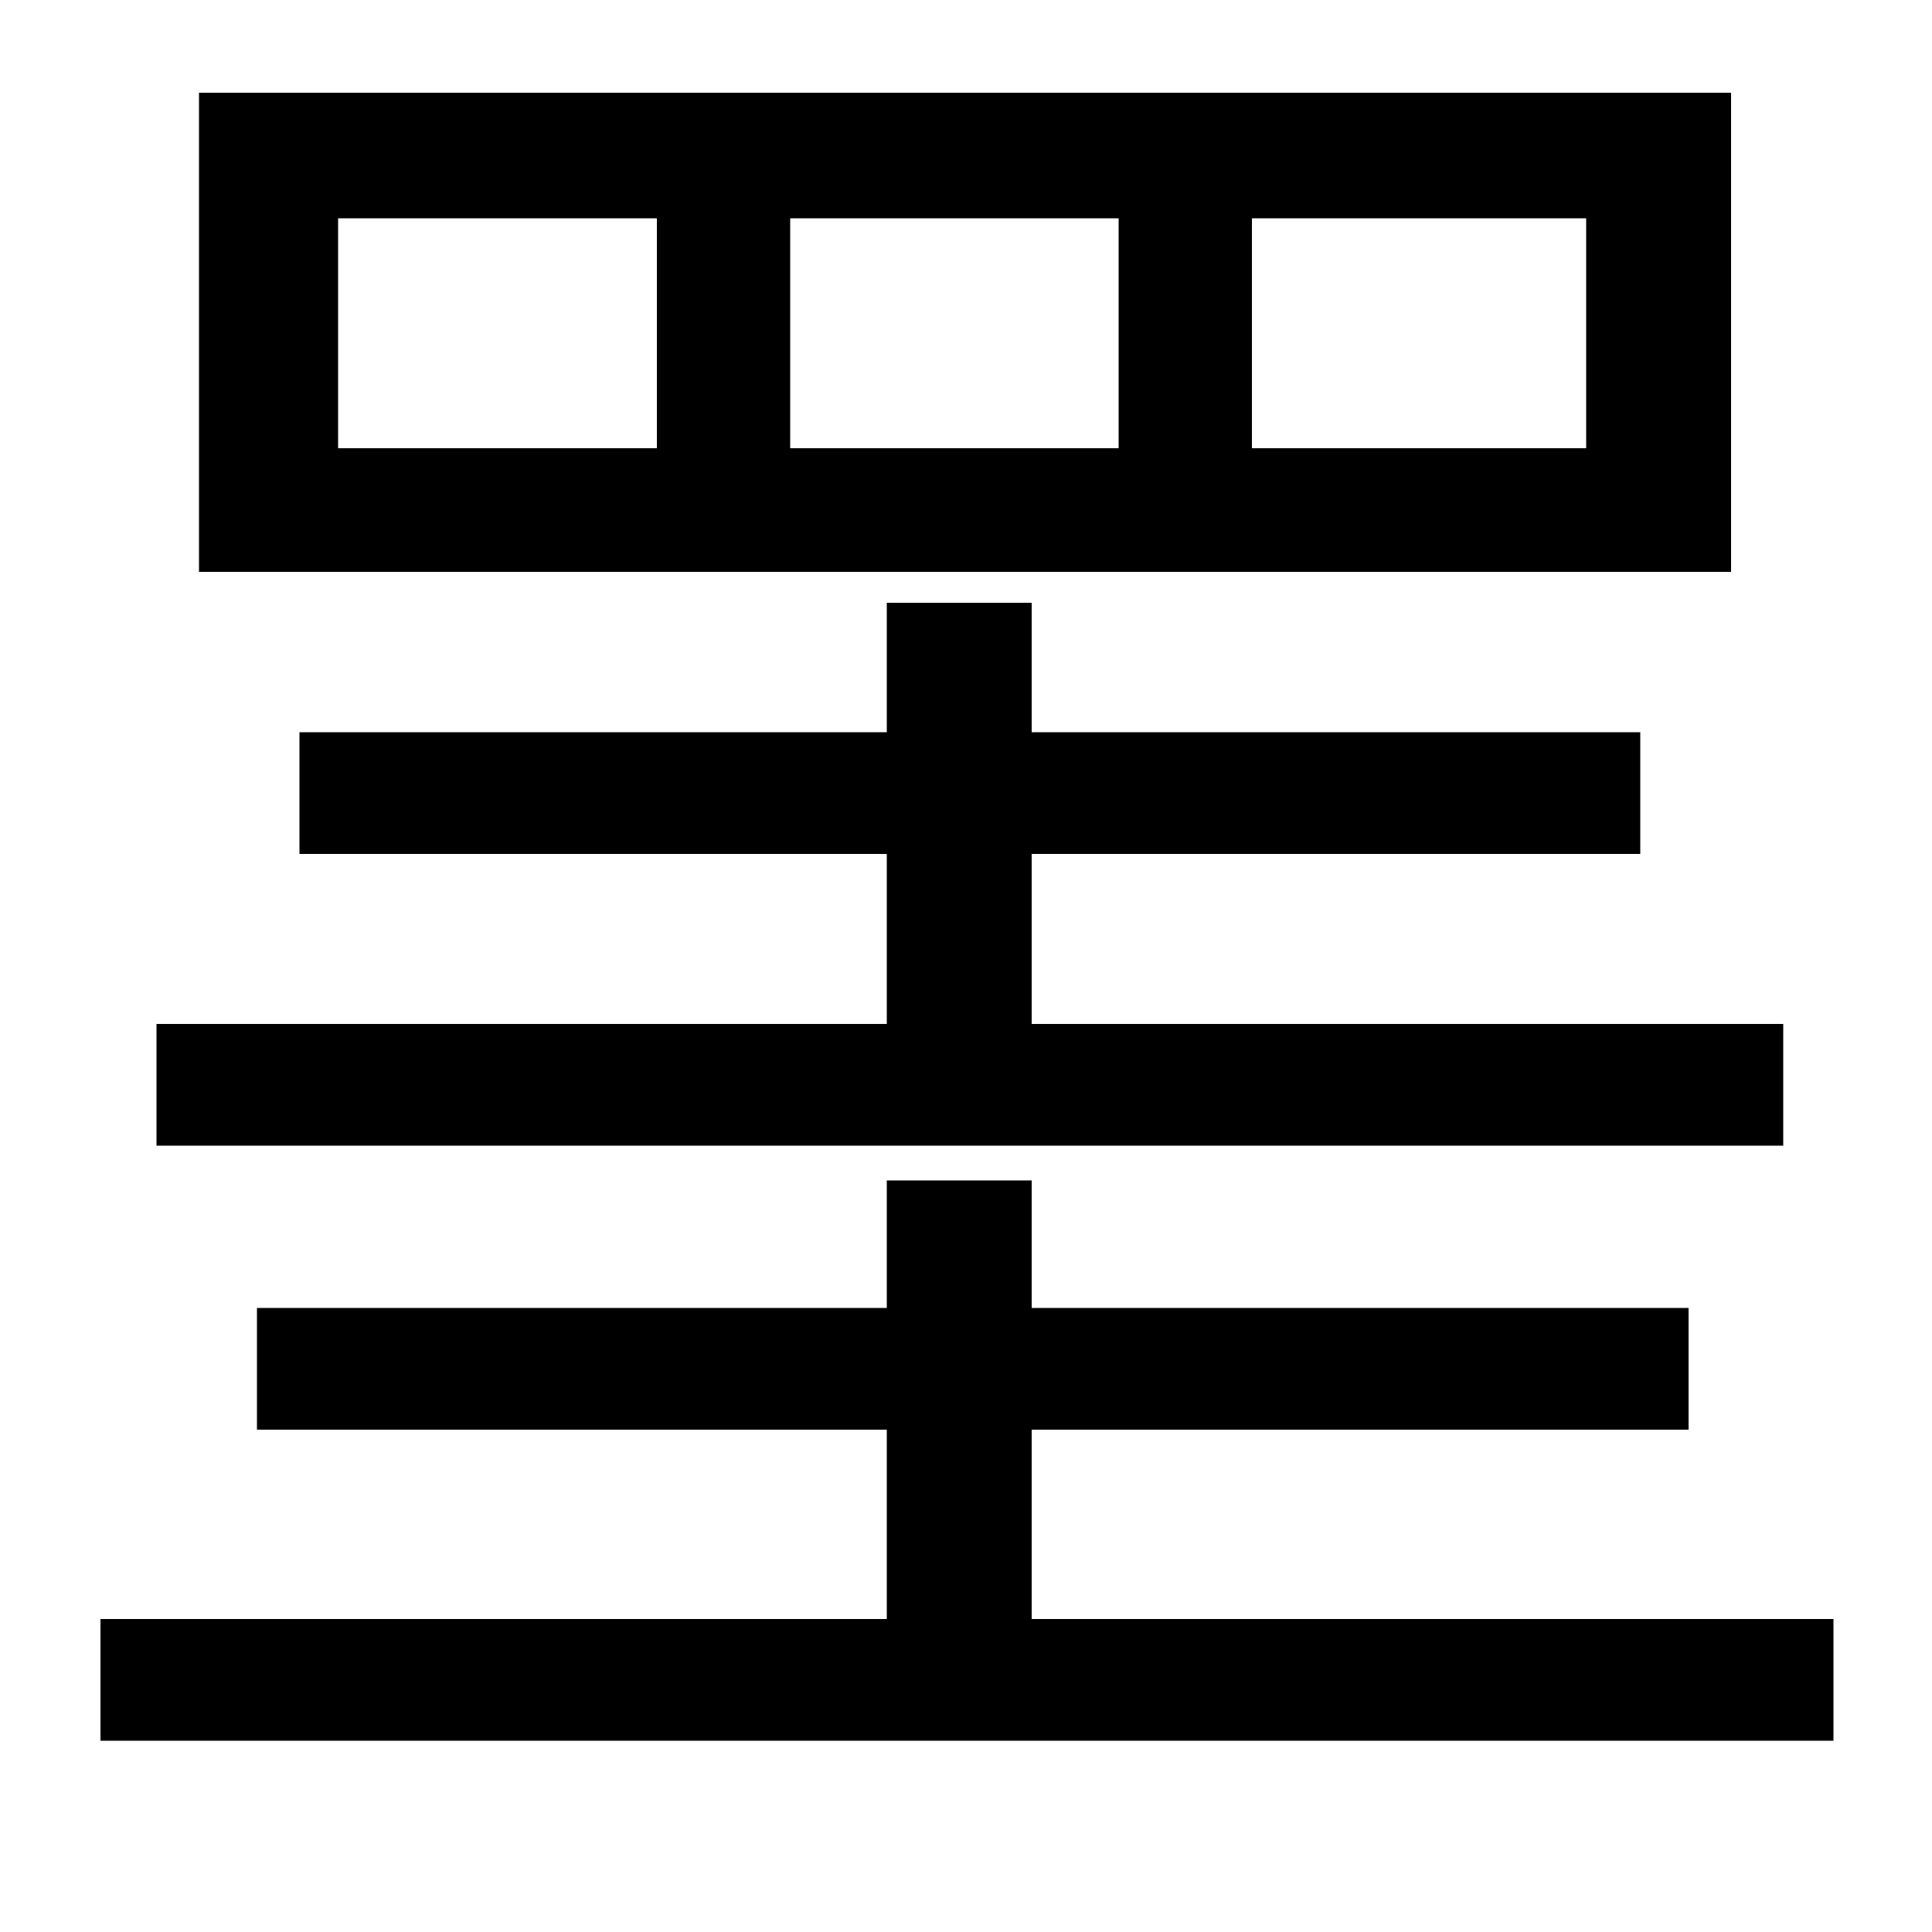<svg xmlns="http://www.w3.org/2000/svg"
    viewBox="0 0 1000 1000">
  <!--
© 2014-2021 Adobe (http://www.adobe.com/).
Noto is a trademark of Google Inc.
This Font Software is licensed under the SIL Open Font License, Version 1.1. This Font Software is distributed on an "AS IS" BASIS, WITHOUT WARRANTIES OR CONDITIONS OF ANY KIND, either express or implied. See the SIL Open Font License for the specific language, permissions and limitations governing your use of this Font Software.
http://scripts.sil.org/OFL
  -->
<path d="M648 113L821 113 821 232 648 232ZM409 113L579 113 579 232 409 232ZM175 113L340 113 340 232 175 232ZM103 48L103 296 896 296 896 48ZM81 530L81 593 923 593 923 530 534 530 534 442 849 442 849 379 534 379 534 312 459 312 459 379 155 379 155 442 459 442 459 530ZM52 838L52 901 949 901 949 838 534 838 534 740 874 740 874 677 534 677 534 611 459 611 459 677 133 677 133 740 459 740 459 838Z"/>
</svg>